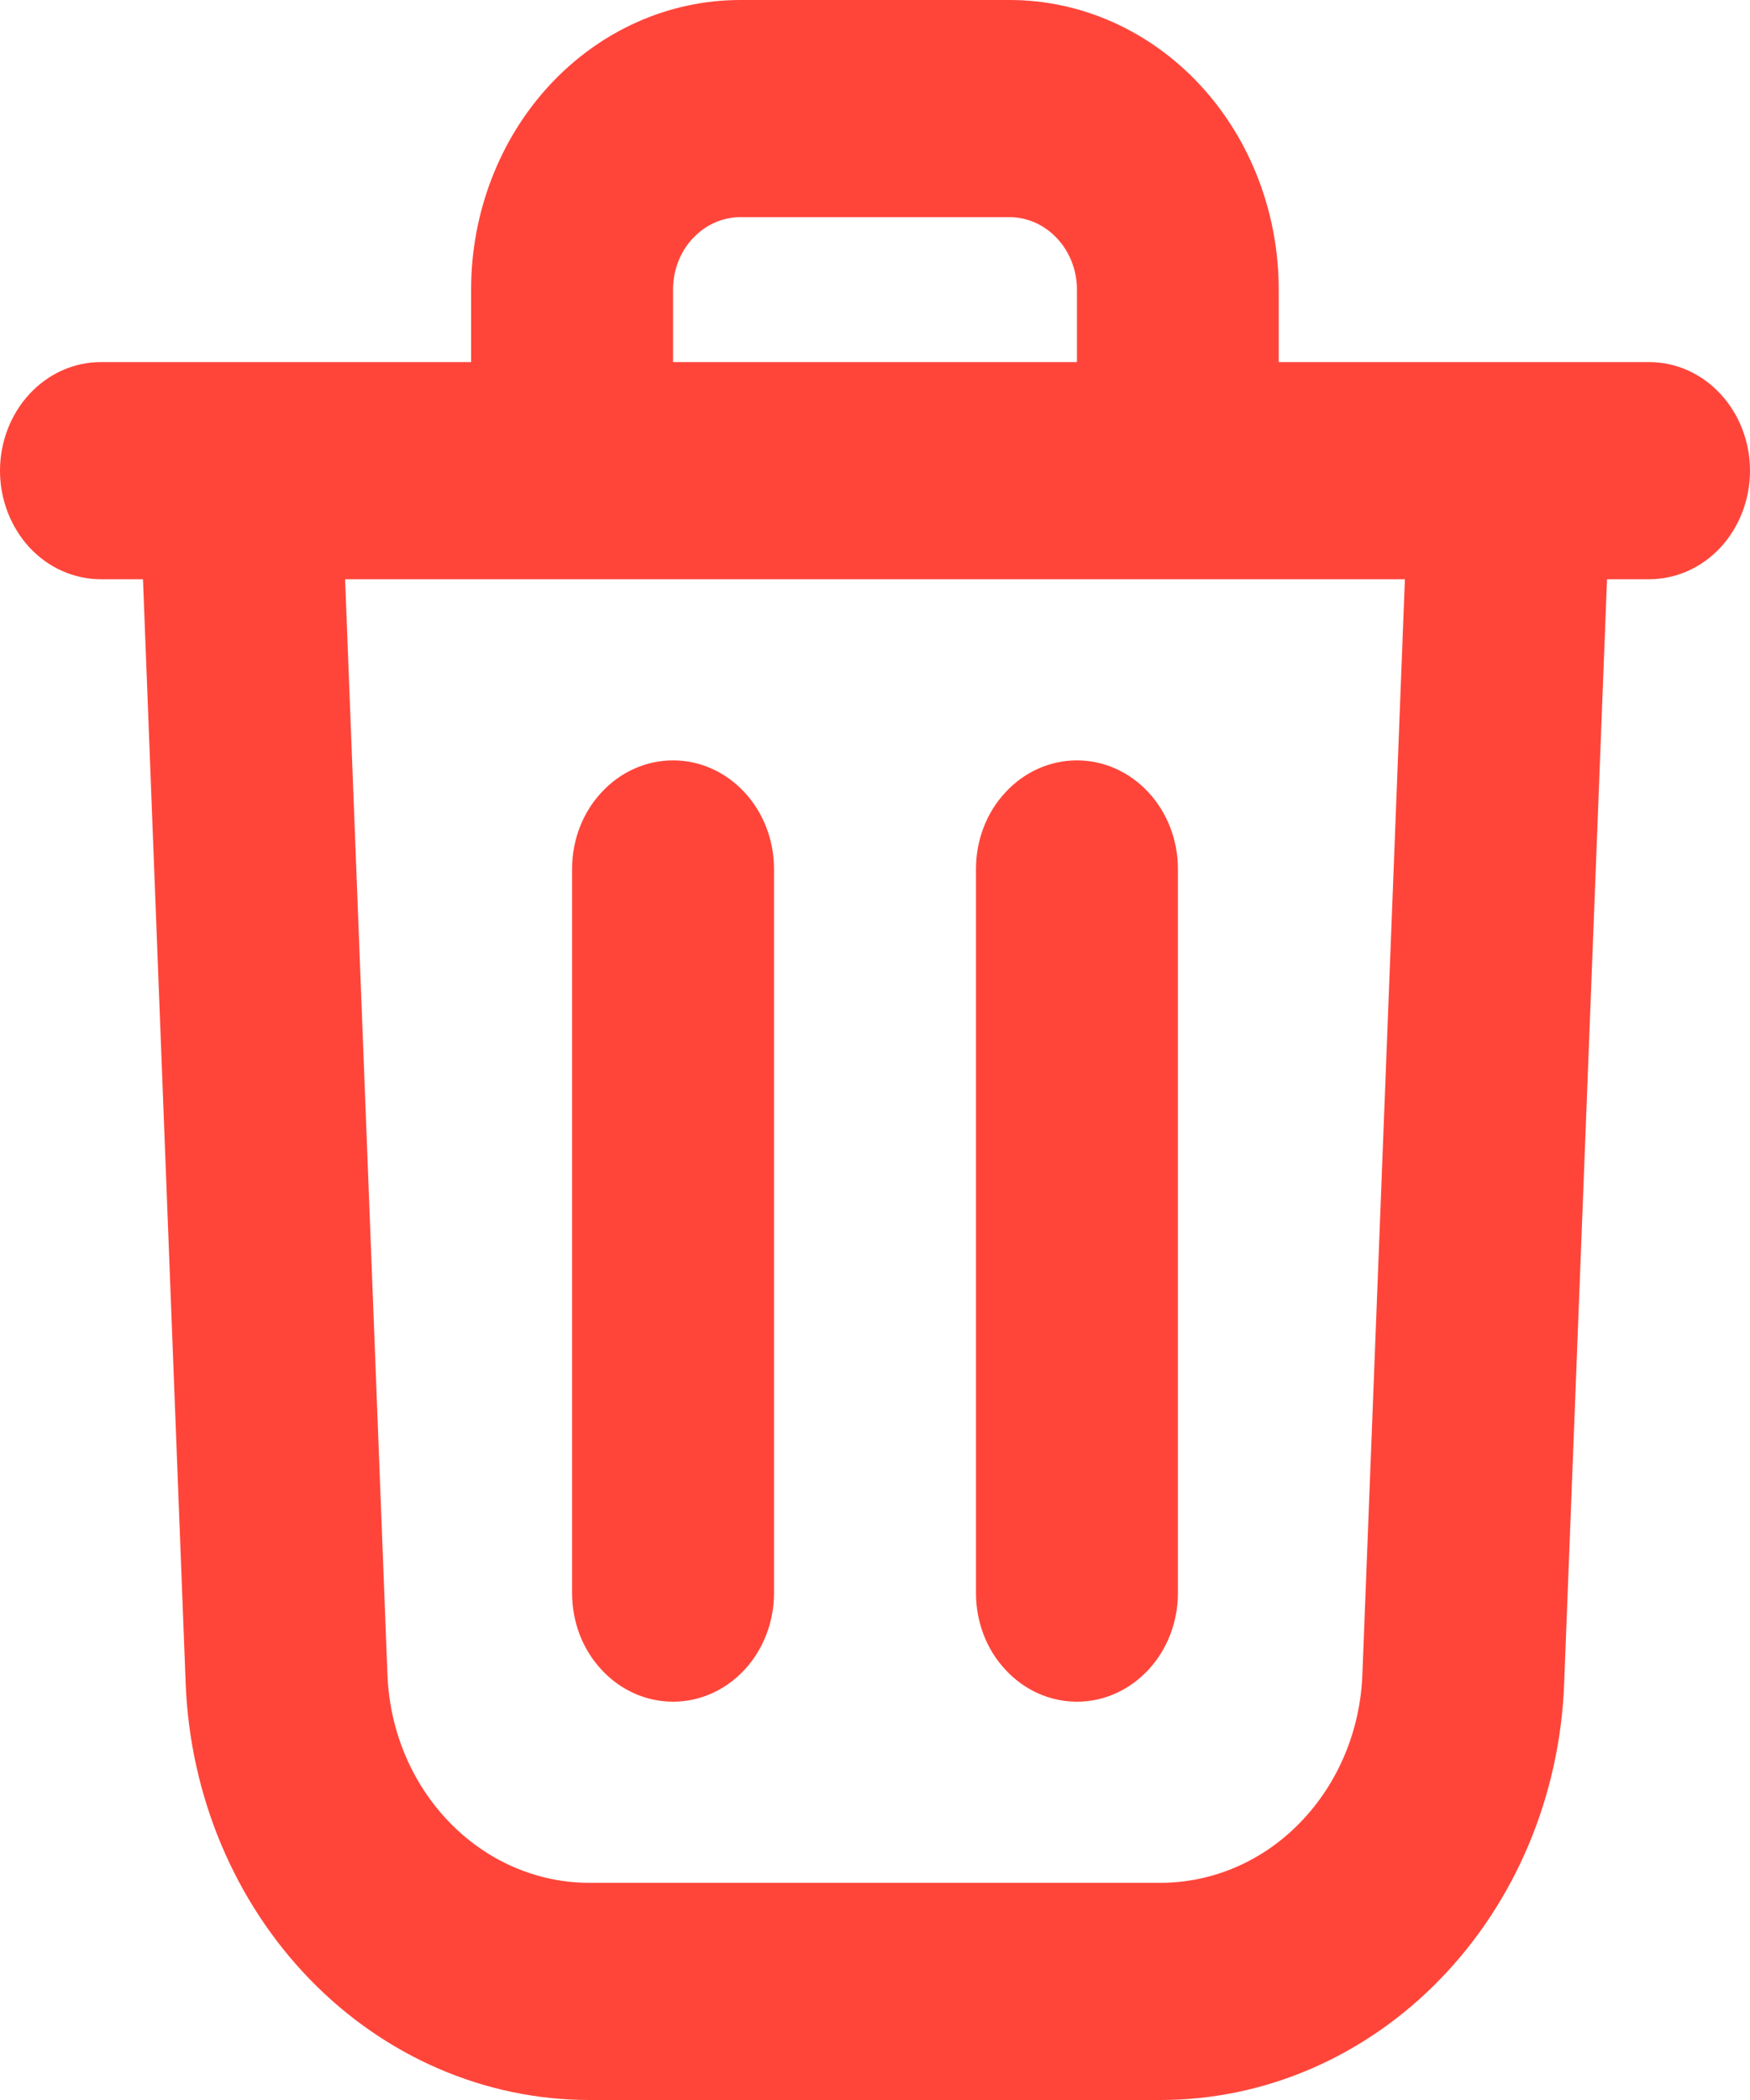 <svg width="10" height="12" viewBox="0 0 10 12" fill="none" xmlns="http://www.w3.org/2000/svg">
<path fill-rule="evenodd" clip-rule="evenodd" d="M5.769 1.241H4.23C4.128 1.241 4.03 1.285 3.958 1.363C3.886 1.44 3.846 1.545 3.846 1.655V2.069H6.154V1.655C6.154 1.545 6.113 1.44 6.041 1.363C5.969 1.285 5.871 1.241 5.769 1.241ZM7.307 2.069V1.655C7.307 1.216 7.145 0.795 6.857 0.485C6.568 0.174 6.177 0 5.769 0H4.23C3.822 0 3.431 0.174 3.142 0.485C2.854 0.795 2.692 1.216 2.692 1.655V2.069H0.577C0.424 2.069 0.277 2.134 0.169 2.251C0.061 2.367 0 2.525 0 2.69C0 2.854 0.061 3.012 0.169 3.129C0.277 3.245 0.424 3.31 0.577 3.31H0.817L1.061 9.621C1.086 10.261 1.34 10.866 1.769 11.309C2.199 11.753 2.772 12 3.367 12H6.633C7.228 12 7.801 11.752 8.23 11.309C8.66 10.866 8.914 10.261 8.938 9.621L9.183 3.31H9.423C9.576 3.31 9.723 3.245 9.831 3.129C9.939 3.012 10 2.854 10 2.69C10 2.525 9.939 2.367 9.831 2.251C9.723 2.134 9.576 2.069 9.423 2.069H7.307ZM8.028 3.31H1.972L2.214 9.569C2.226 9.889 2.353 10.191 2.568 10.413C2.783 10.635 3.069 10.759 3.367 10.759H6.633C6.931 10.758 7.217 10.635 7.431 10.413C7.646 10.191 7.773 9.889 7.785 9.569L8.028 3.31ZM3.269 4.966V9.103C3.269 9.268 3.329 9.426 3.438 9.542C3.546 9.659 3.693 9.724 3.846 9.724C3.999 9.724 4.145 9.659 4.254 9.542C4.362 9.426 4.423 9.268 4.423 9.103V4.966C4.423 4.801 4.362 4.643 4.254 4.527C4.145 4.41 3.999 4.345 3.846 4.345C3.693 4.345 3.546 4.41 3.438 4.527C3.329 4.643 3.269 4.801 3.269 4.966ZM6.154 4.345C6.307 4.345 6.453 4.41 6.562 4.527C6.67 4.643 6.731 4.801 6.731 4.966V9.103C6.731 9.268 6.67 9.426 6.562 9.542C6.453 9.659 6.307 9.724 6.154 9.724C6.001 9.724 5.854 9.659 5.746 9.542C5.637 9.426 5.577 9.268 5.577 9.103V4.966C5.577 4.801 5.637 4.643 5.746 4.527C5.854 4.41 6.001 4.345 6.154 4.345Z" fill="#FF453A"/>
</svg>
